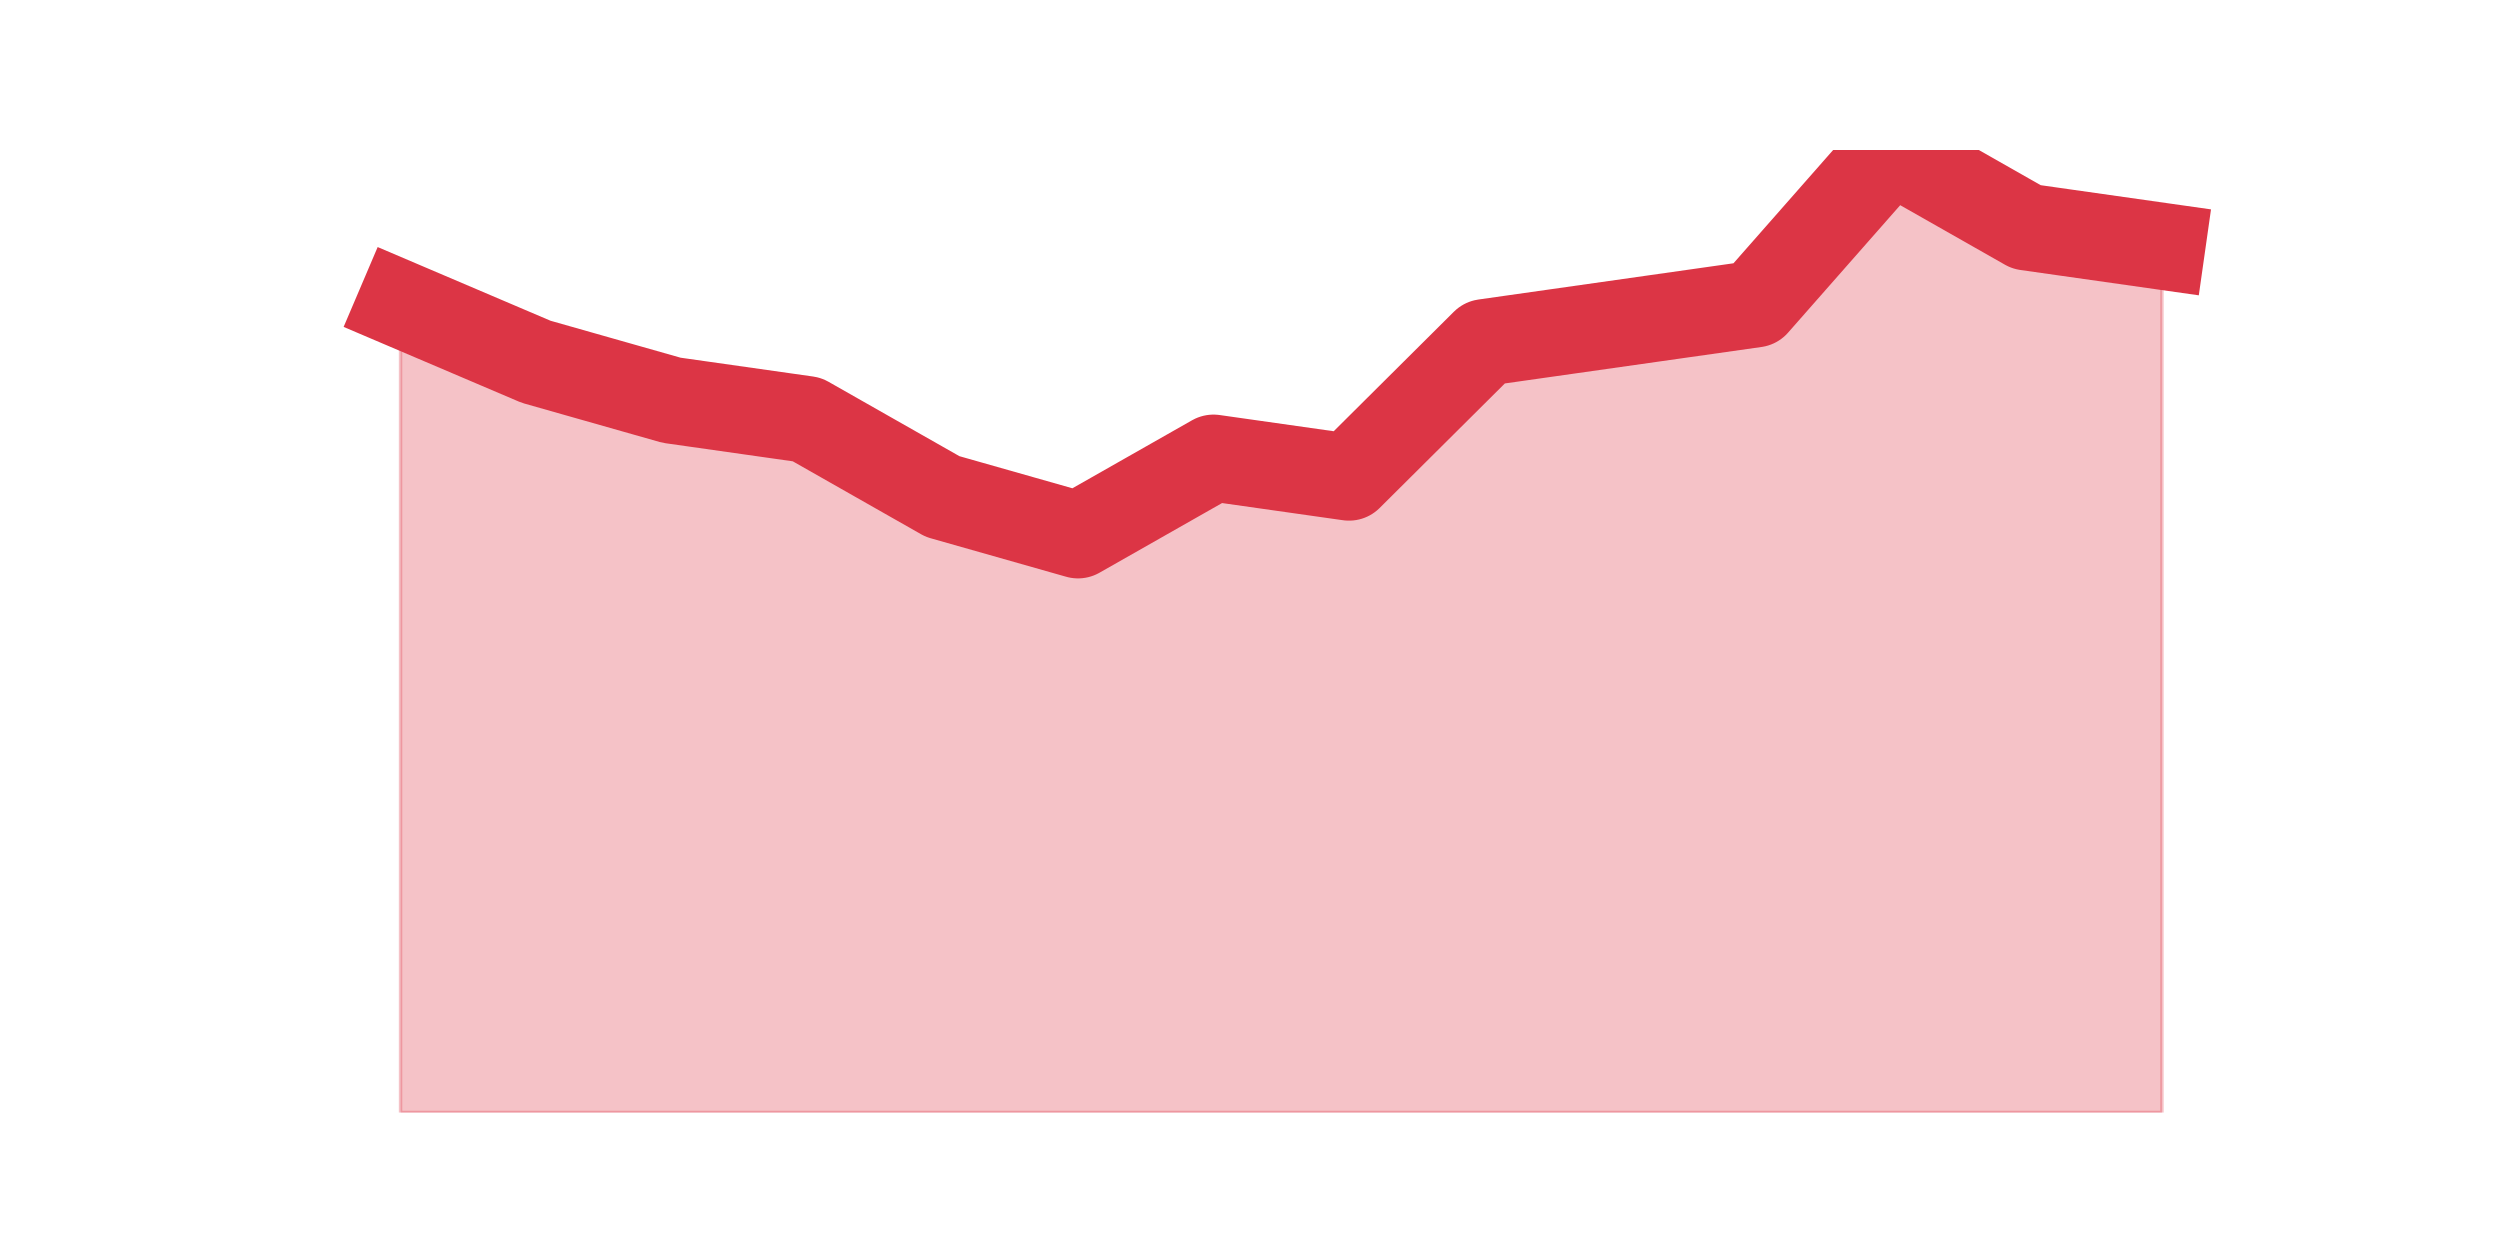 <?xml version="1.0" encoding="utf-8" standalone="no"?>
<!DOCTYPE svg PUBLIC "-//W3C//DTD SVG 1.1//EN"
  "http://www.w3.org/Graphics/SVG/1.1/DTD/svg11.dtd">
<!-- Created with matplotlib (https://matplotlib.org/) -->
<svg height="360pt" version="1.1" viewBox="0 0 720 360" width="720pt" xmlns="http://www.w3.org/2000/svg" xmlns:xlink="http://www.w3.org/1999/xlink">
 <defs>
  <style type="text/css">*{stroke-linecap:butt;stroke-linejoin:round;}</style>
 </defs>
 <g id="figure_1">
  <g id="patch_1">
   <path d="M 0 360 
L 720 360 
L 720 0 
L 0 0 
z
" style="fill:none;"/>
  </g>
  <g id="axes_1">
   <g id="matplotlib.axis_1"/>
   <g id="matplotlib.axis_2"/>
   <g id="PolyCollection_1">
    <defs>
     <path d="M 115.364 -272.448 
L 115.364 -39.6 
L 154.385 -39.6 
L 193.406 -39.6 
L 232.427 -39.6 
L 271.448 -39.6 
L 310.469 -39.6 
L 349.49 -39.6 
L 388.51 -39.6 
L 427.531 -39.6 
L 466.552 -39.6 
L 505.573 -39.6 
L 544.594 -39.6 
L 583.615 -39.6 
L 622.636 -39.6 
L 622.636 -289.08 
L 622.636 -289.08 
L 583.615 -294.624 
L 544.594 -316.8 
L 505.573 -272.448 
L 466.552 -266.904 
L 427.531 -261.36 
L 388.51 -222.552 
L 349.49 -228.096 
L 310.469 -205.92 
L 271.448 -217.008 
L 232.427 -239.184 
L 193.406 -244.728 
L 154.385 -255.816 
L 115.364 -272.448 
z
" id="ma0f9457480" style="stroke:#dc3545;stroke-opacity:0.3;"/>
    </defs>
    <g clip-path="url(#p75f3234b62)">
     <use style="fill:#dc3545;fill-opacity:0.3;stroke:#dc3545;stroke-opacity:0.3;" x="0" xlink:href="#ma0f9457480" y="360"/>
    </g>
   </g>
   <g id="line2d_1">
    <path clip-path="url(#p75f3234b62)" d="M 115.364 87.552 
L 154.385 104.184 
L 193.406 115.272 
L 232.427 120.816 
L 271.448 142.992 
L 310.469 154.08 
L 349.49 131.904 
L 388.51 137.448 
L 427.531 98.64 
L 466.552 93.096 
L 505.573 87.552 
L 544.594 43.2 
L 583.615 65.376 
L 622.636 70.92 
" style="fill:none;stroke:#dc3545;stroke-linecap:square;stroke-width:25;"/>
   </g>
  </g>
 </g>
 <defs>
  <clipPath id="p75f3234b62">
   <rect height="277.2" width="558" x="90" y="43.2"/>
  </clipPath>
 </defs>
</svg>

